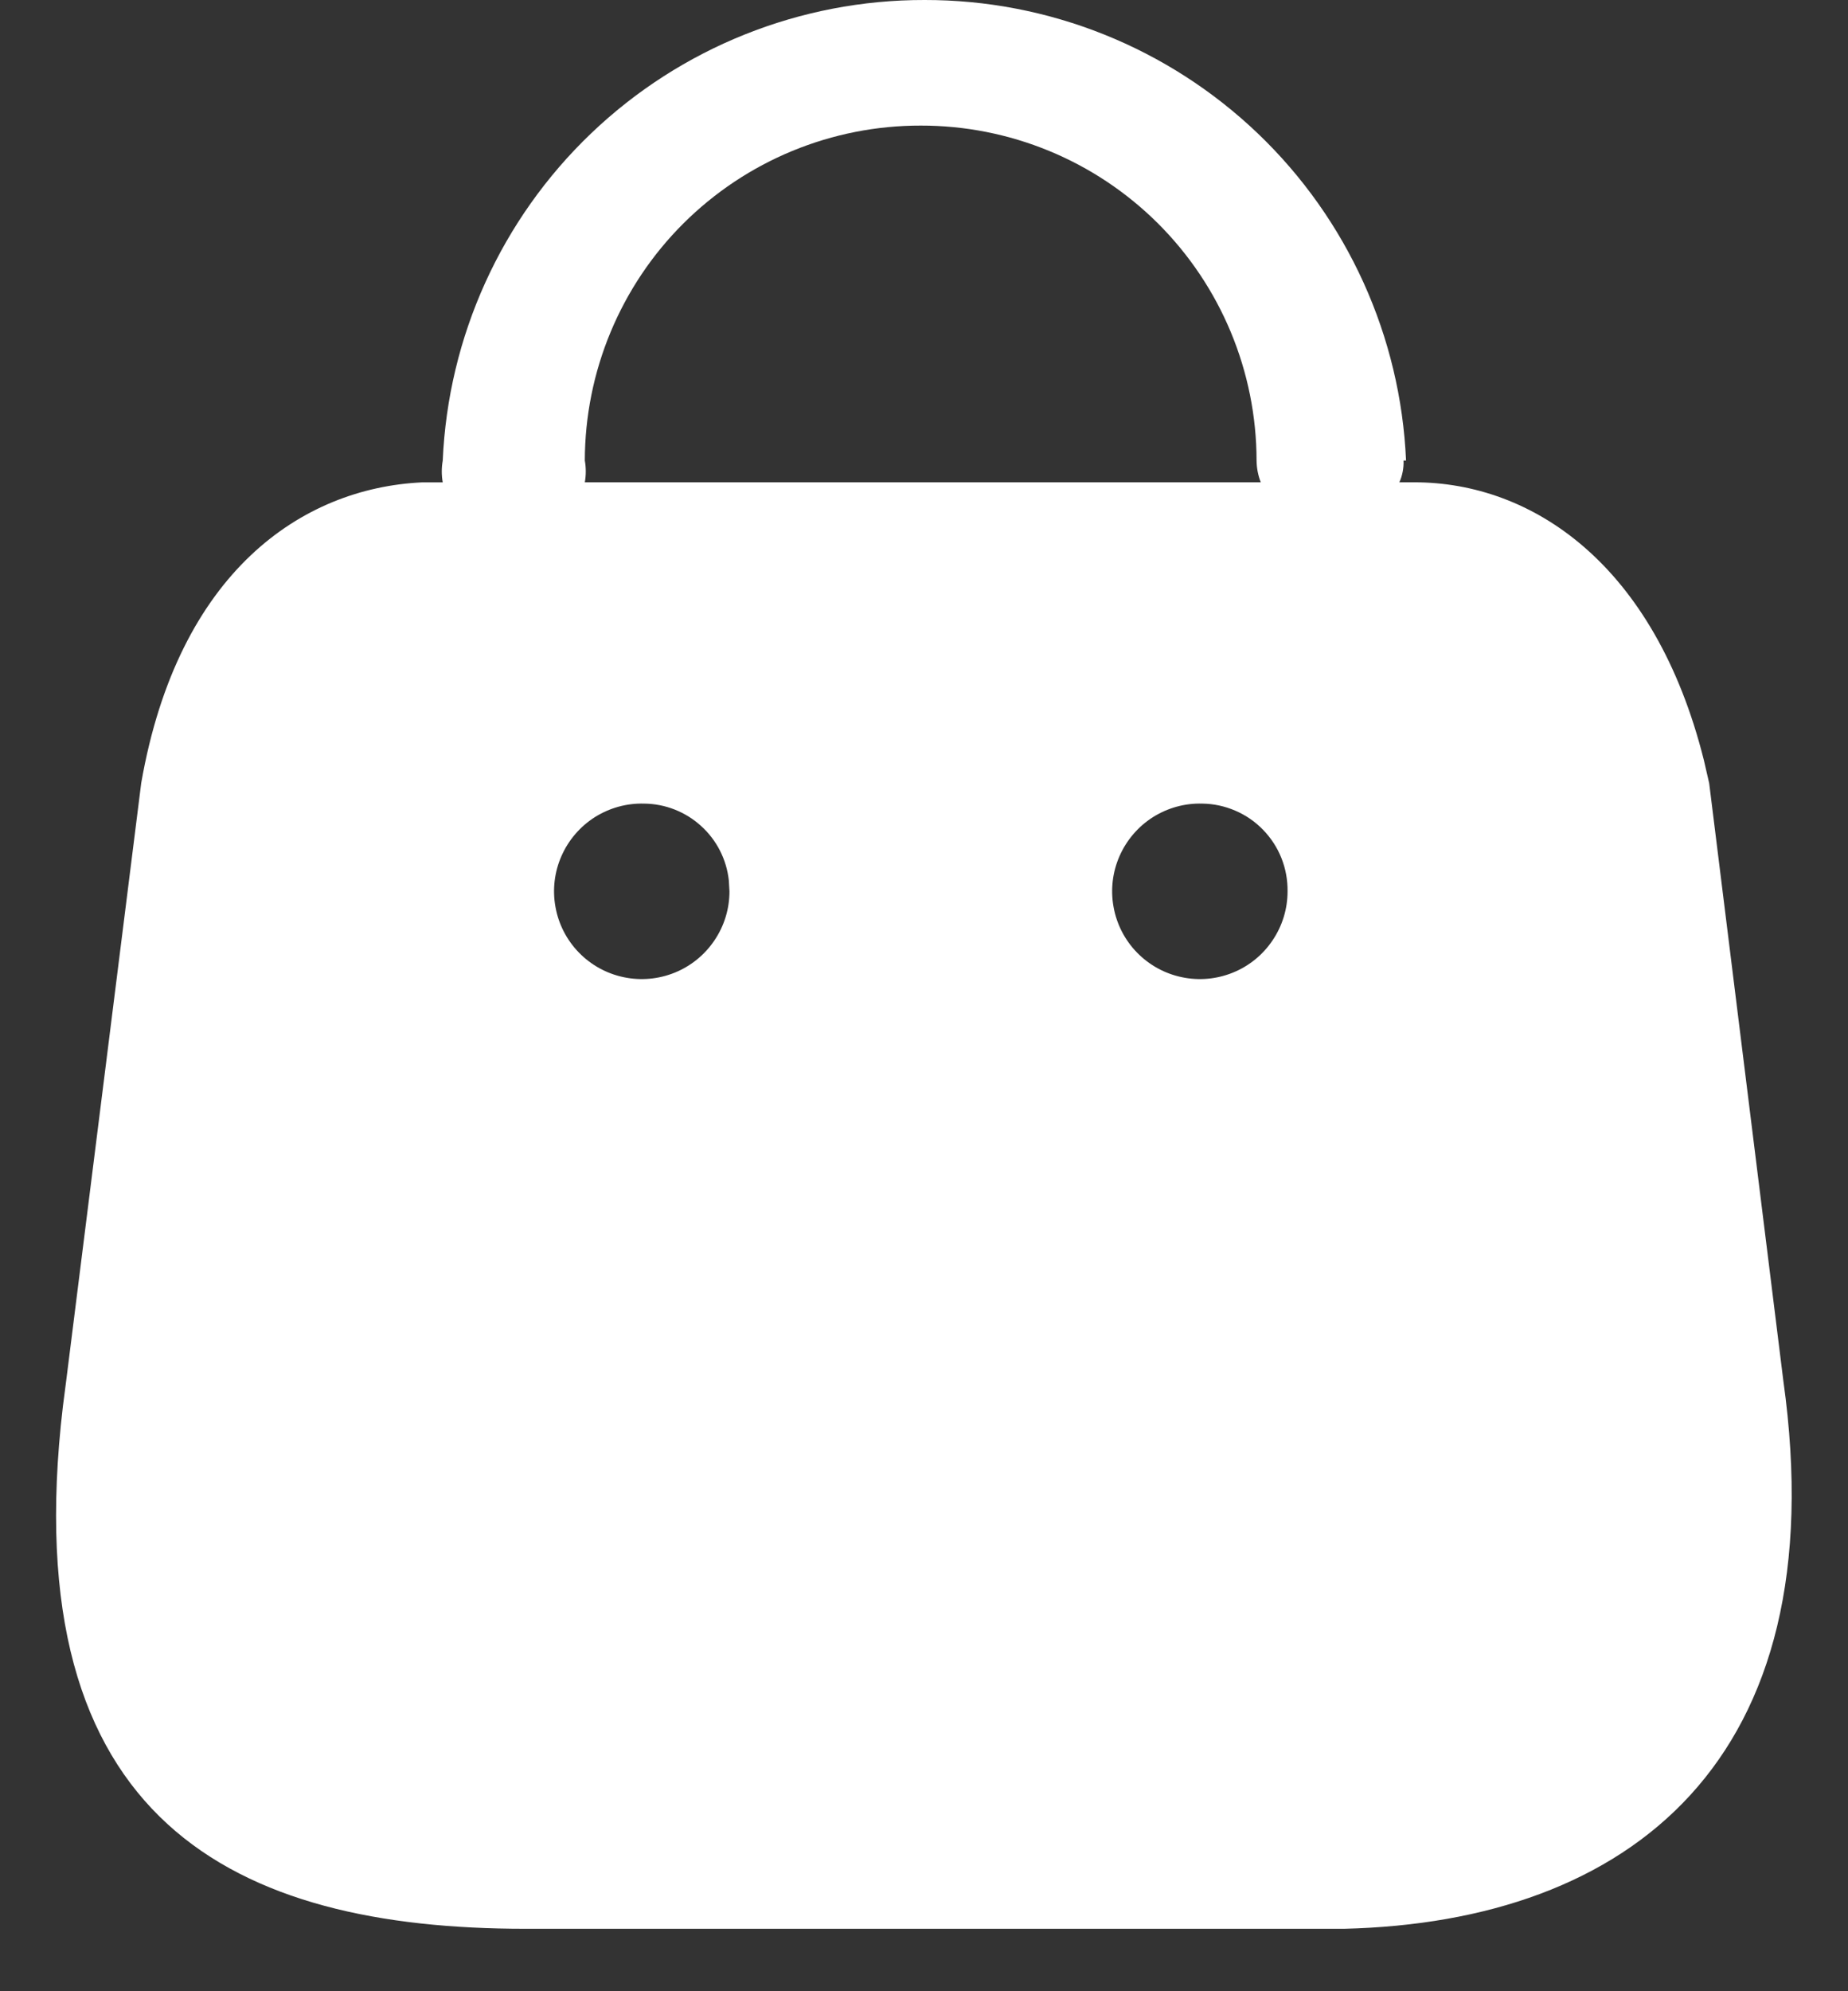 <svg width="26" height="28" viewBox="0 0 26 28" fill="none" xmlns="http://www.w3.org/2000/svg">
<rect x="0" y="0" width="26" height="28" fill="#333333" stroke="none"/>
<path d="M13.007 1.32473e-05C14.754 -0.003 16.433 0.67 17.696 1.876C18.959 3.083 19.706 4.731 19.782 6.476H19.747C19.751 6.581 19.731 6.686 19.688 6.782H19.9C21.551 6.782 23.279 7.926 23.972 10.688L24.047 11.014L25.09 19.414C25.841 24.773 22.909 27.027 18.909 27.122H18.641H7.393C3.328 27.122 0.193 25.641 0.885 19.775L0.932 19.41L1.987 11.01C2.507 8.036 4.253 6.863 5.936 6.783H6.123H6.229C6.211 6.682 6.211 6.578 6.229 6.477C6.305 4.731 7.053 3.083 8.316 1.876C9.579 0.669 11.26 -0.003 13.007 1.32473e-05ZM9.063 11.3C8.818 11.293 8.576 11.36 8.368 11.491C8.161 11.623 7.998 11.813 7.899 12.038C7.8 12.263 7.771 12.512 7.815 12.753C7.858 12.995 7.973 13.218 8.144 13.394C8.315 13.57 8.535 13.691 8.775 13.741C9.016 13.792 9.266 13.769 9.493 13.677C9.72 13.585 9.915 13.427 10.052 13.223C10.19 13.019 10.263 12.78 10.263 12.534L10.254 12.379C10.222 12.085 10.083 11.812 9.863 11.614C9.644 11.415 9.359 11.303 9.063 11.3ZM16.915 11.3C16.67 11.293 16.428 11.36 16.22 11.491C16.013 11.623 15.85 11.813 15.751 12.038C15.652 12.263 15.623 12.512 15.667 12.753C15.71 12.995 15.825 13.218 15.996 13.394C16.168 13.57 16.387 13.691 16.628 13.741C16.868 13.792 17.118 13.769 17.345 13.677C17.573 13.585 17.767 13.427 17.904 13.223C18.042 13.019 18.115 12.78 18.115 12.534C18.117 12.374 18.088 12.215 18.029 12.067C17.97 11.918 17.882 11.783 17.77 11.668C17.659 11.553 17.526 11.462 17.379 11.399C17.232 11.336 17.075 11.302 16.915 11.3ZM12.954 1.766C12.334 1.765 11.721 1.886 11.148 2.122C10.575 2.358 10.054 2.705 9.615 3.142C9.176 3.579 8.828 4.099 8.59 4.671C8.352 5.243 8.229 5.856 8.228 6.476C8.246 6.577 8.246 6.681 8.228 6.782H17.738C17.7 6.684 17.68 6.581 17.679 6.476C17.678 5.856 17.555 5.243 17.317 4.671C17.079 4.099 16.731 3.58 16.292 3.142C15.853 2.705 15.333 2.358 14.76 2.122C14.187 1.886 13.573 1.765 12.954 1.766Z" fill="white"/>
</svg>
